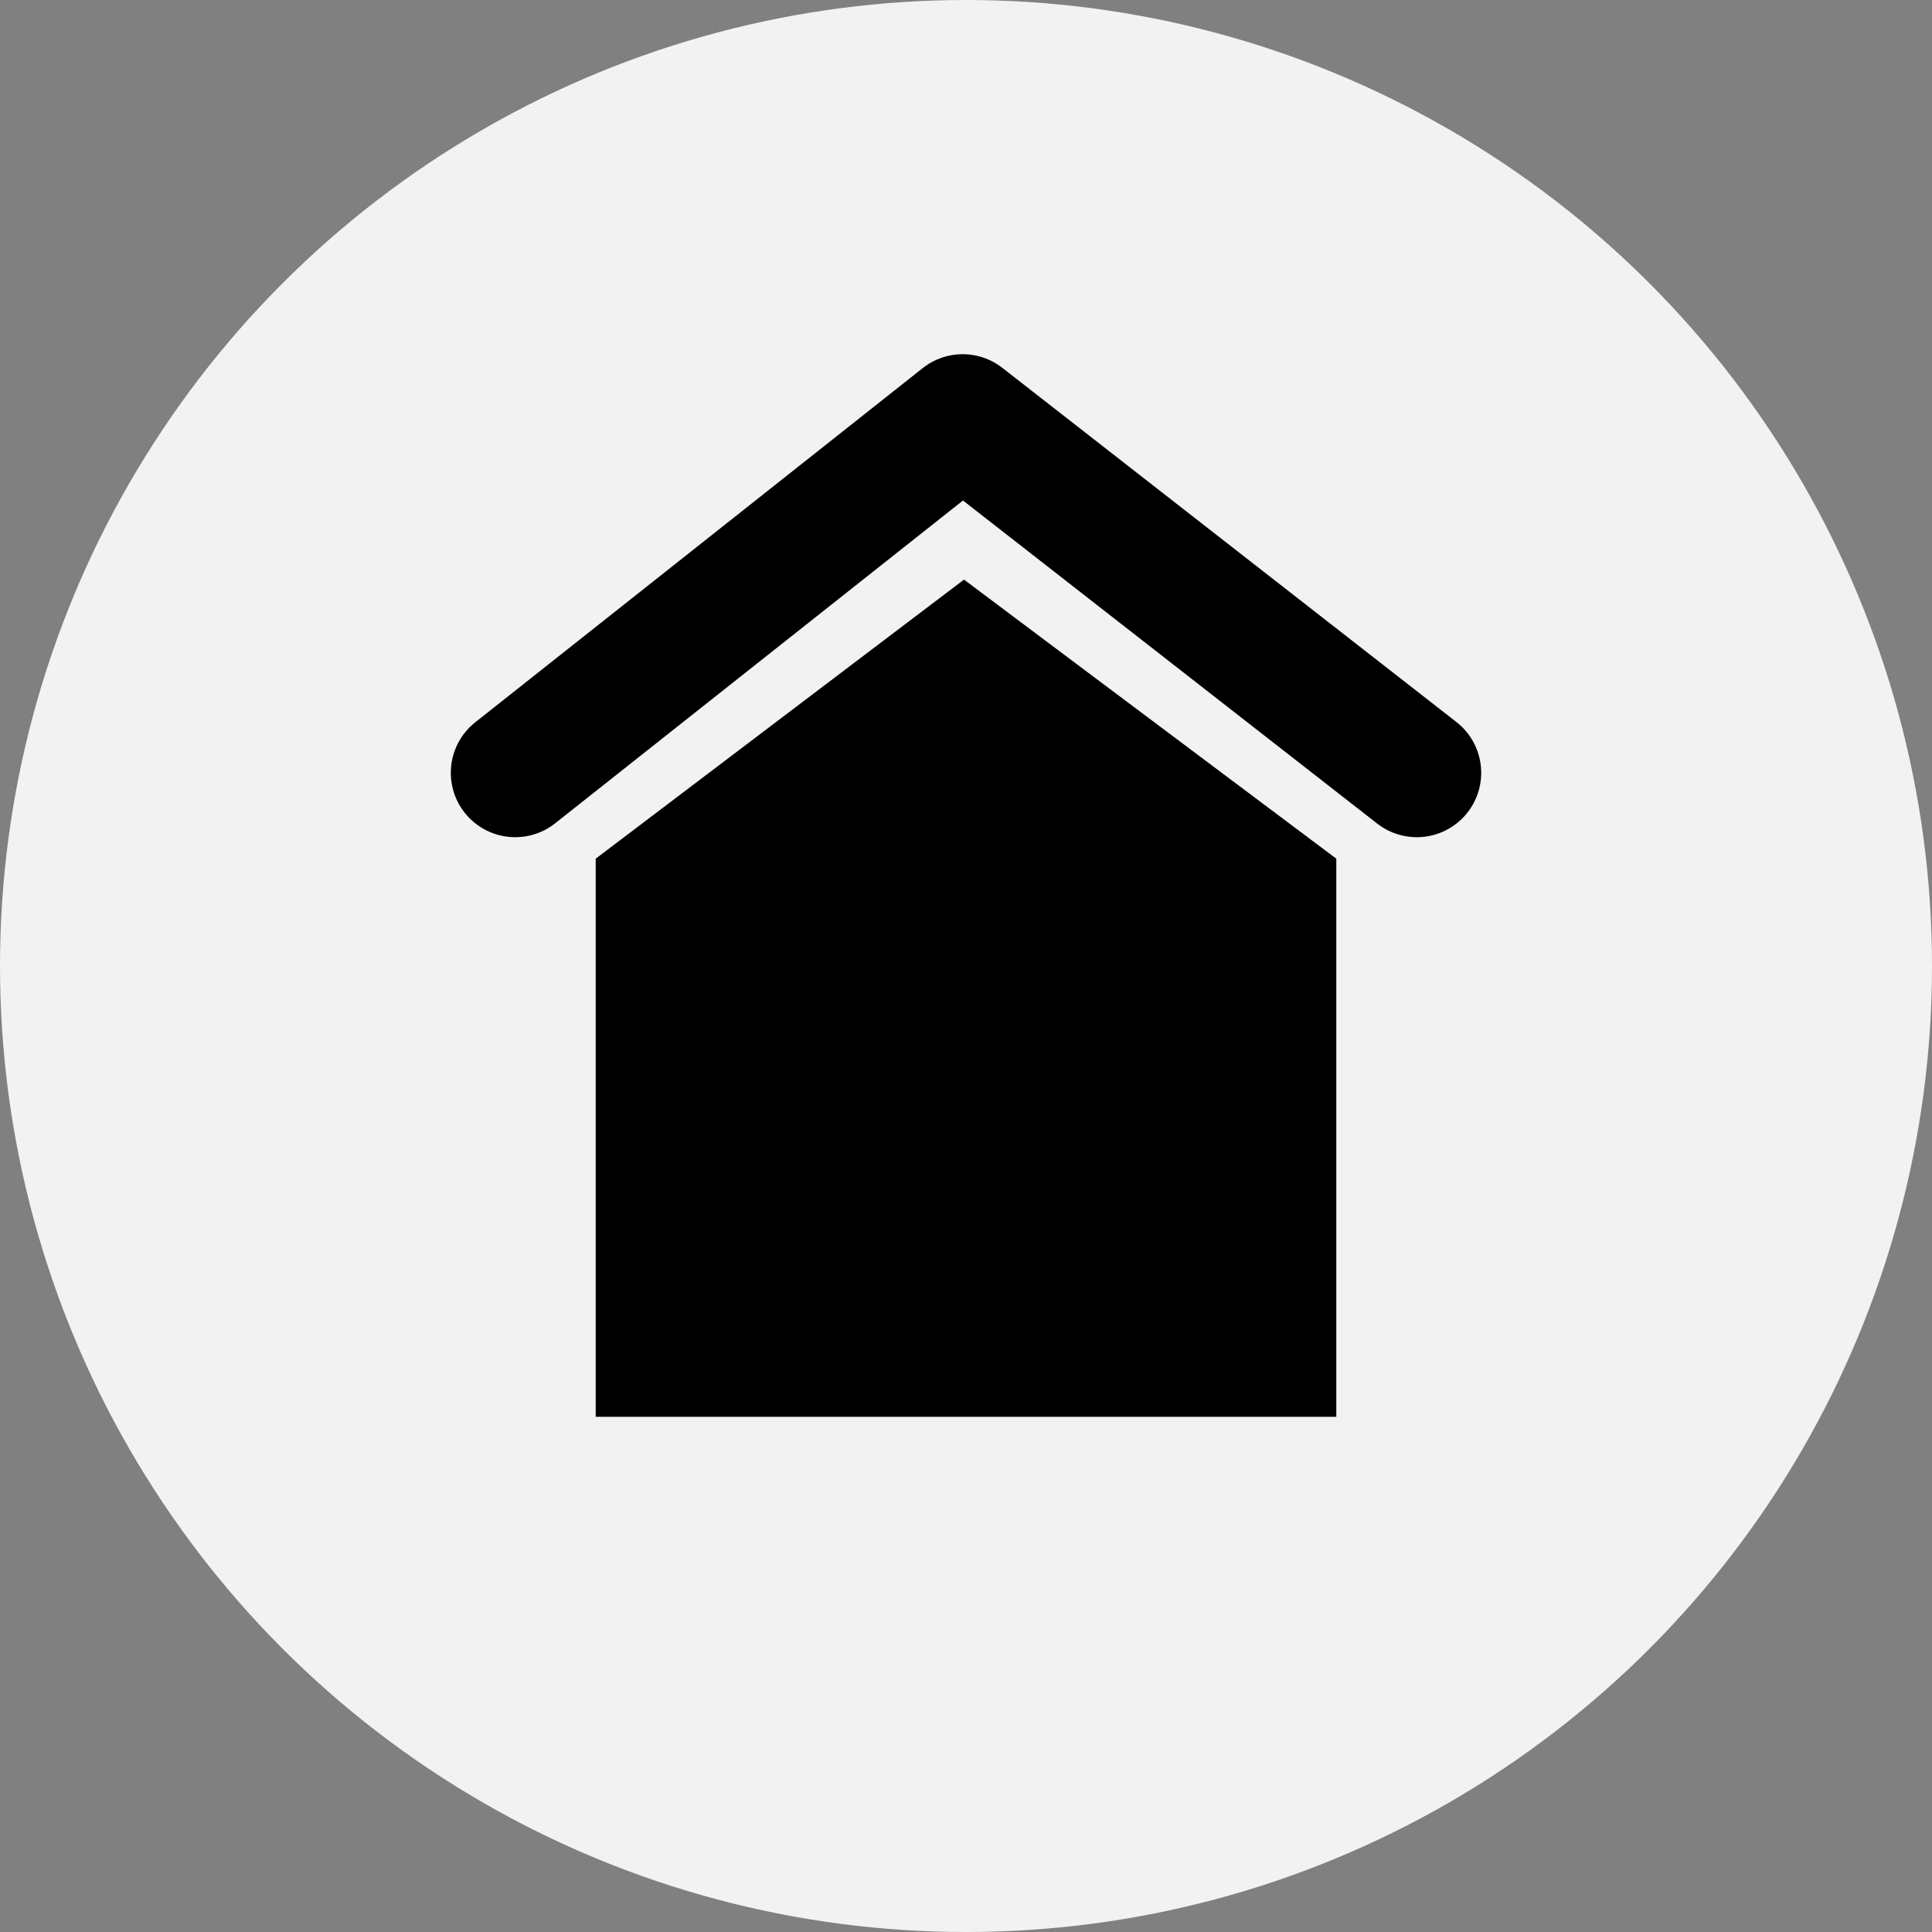 <?xml version="1.0" encoding="UTF-8"?>
<svg width="60px" height="60px" viewBox="0 0 60 60" version="1.1" xmlns="http://www.w3.org/2000/svg" xmlns:xlink="http://www.w3.org/1999/xlink">
    <rect x="0" y="0" width="60" height="60" fill="#808080" stroke="none"/>
    <!-- Generator: Sketch 47 (45396) - http://www.bohemiancoding.com/sketch -->
    <title>circle-home</title>
    <desc>Created with Sketch.</desc>
    <defs></defs>
    <g id="Supply" stroke="none" stroke-width="1" fill="none" fill-rule="evenodd">
        <g id="circle-home">
            <g id="Group-7">
                <circle id="Oval-10" fill="#F2F2F2" cx="30" cy="30" r="30"></circle>
                <g id="Group-4" transform="translate(16, 13)">
                    <polygon id="Rectangle-5" fill="#000000" points="2.5 13.667 13.938 5 25.5 13.667 25.5 31 2.5 31"></polygon>
                    <polyline id="Path-2" stroke="#000000" stroke-width="4" stroke-linecap="round" stroke-linejoin="round" points="0 11 13.897 0 28 11"></polyline>
                </g>
            </g>
        </g>
    </g>
</svg>